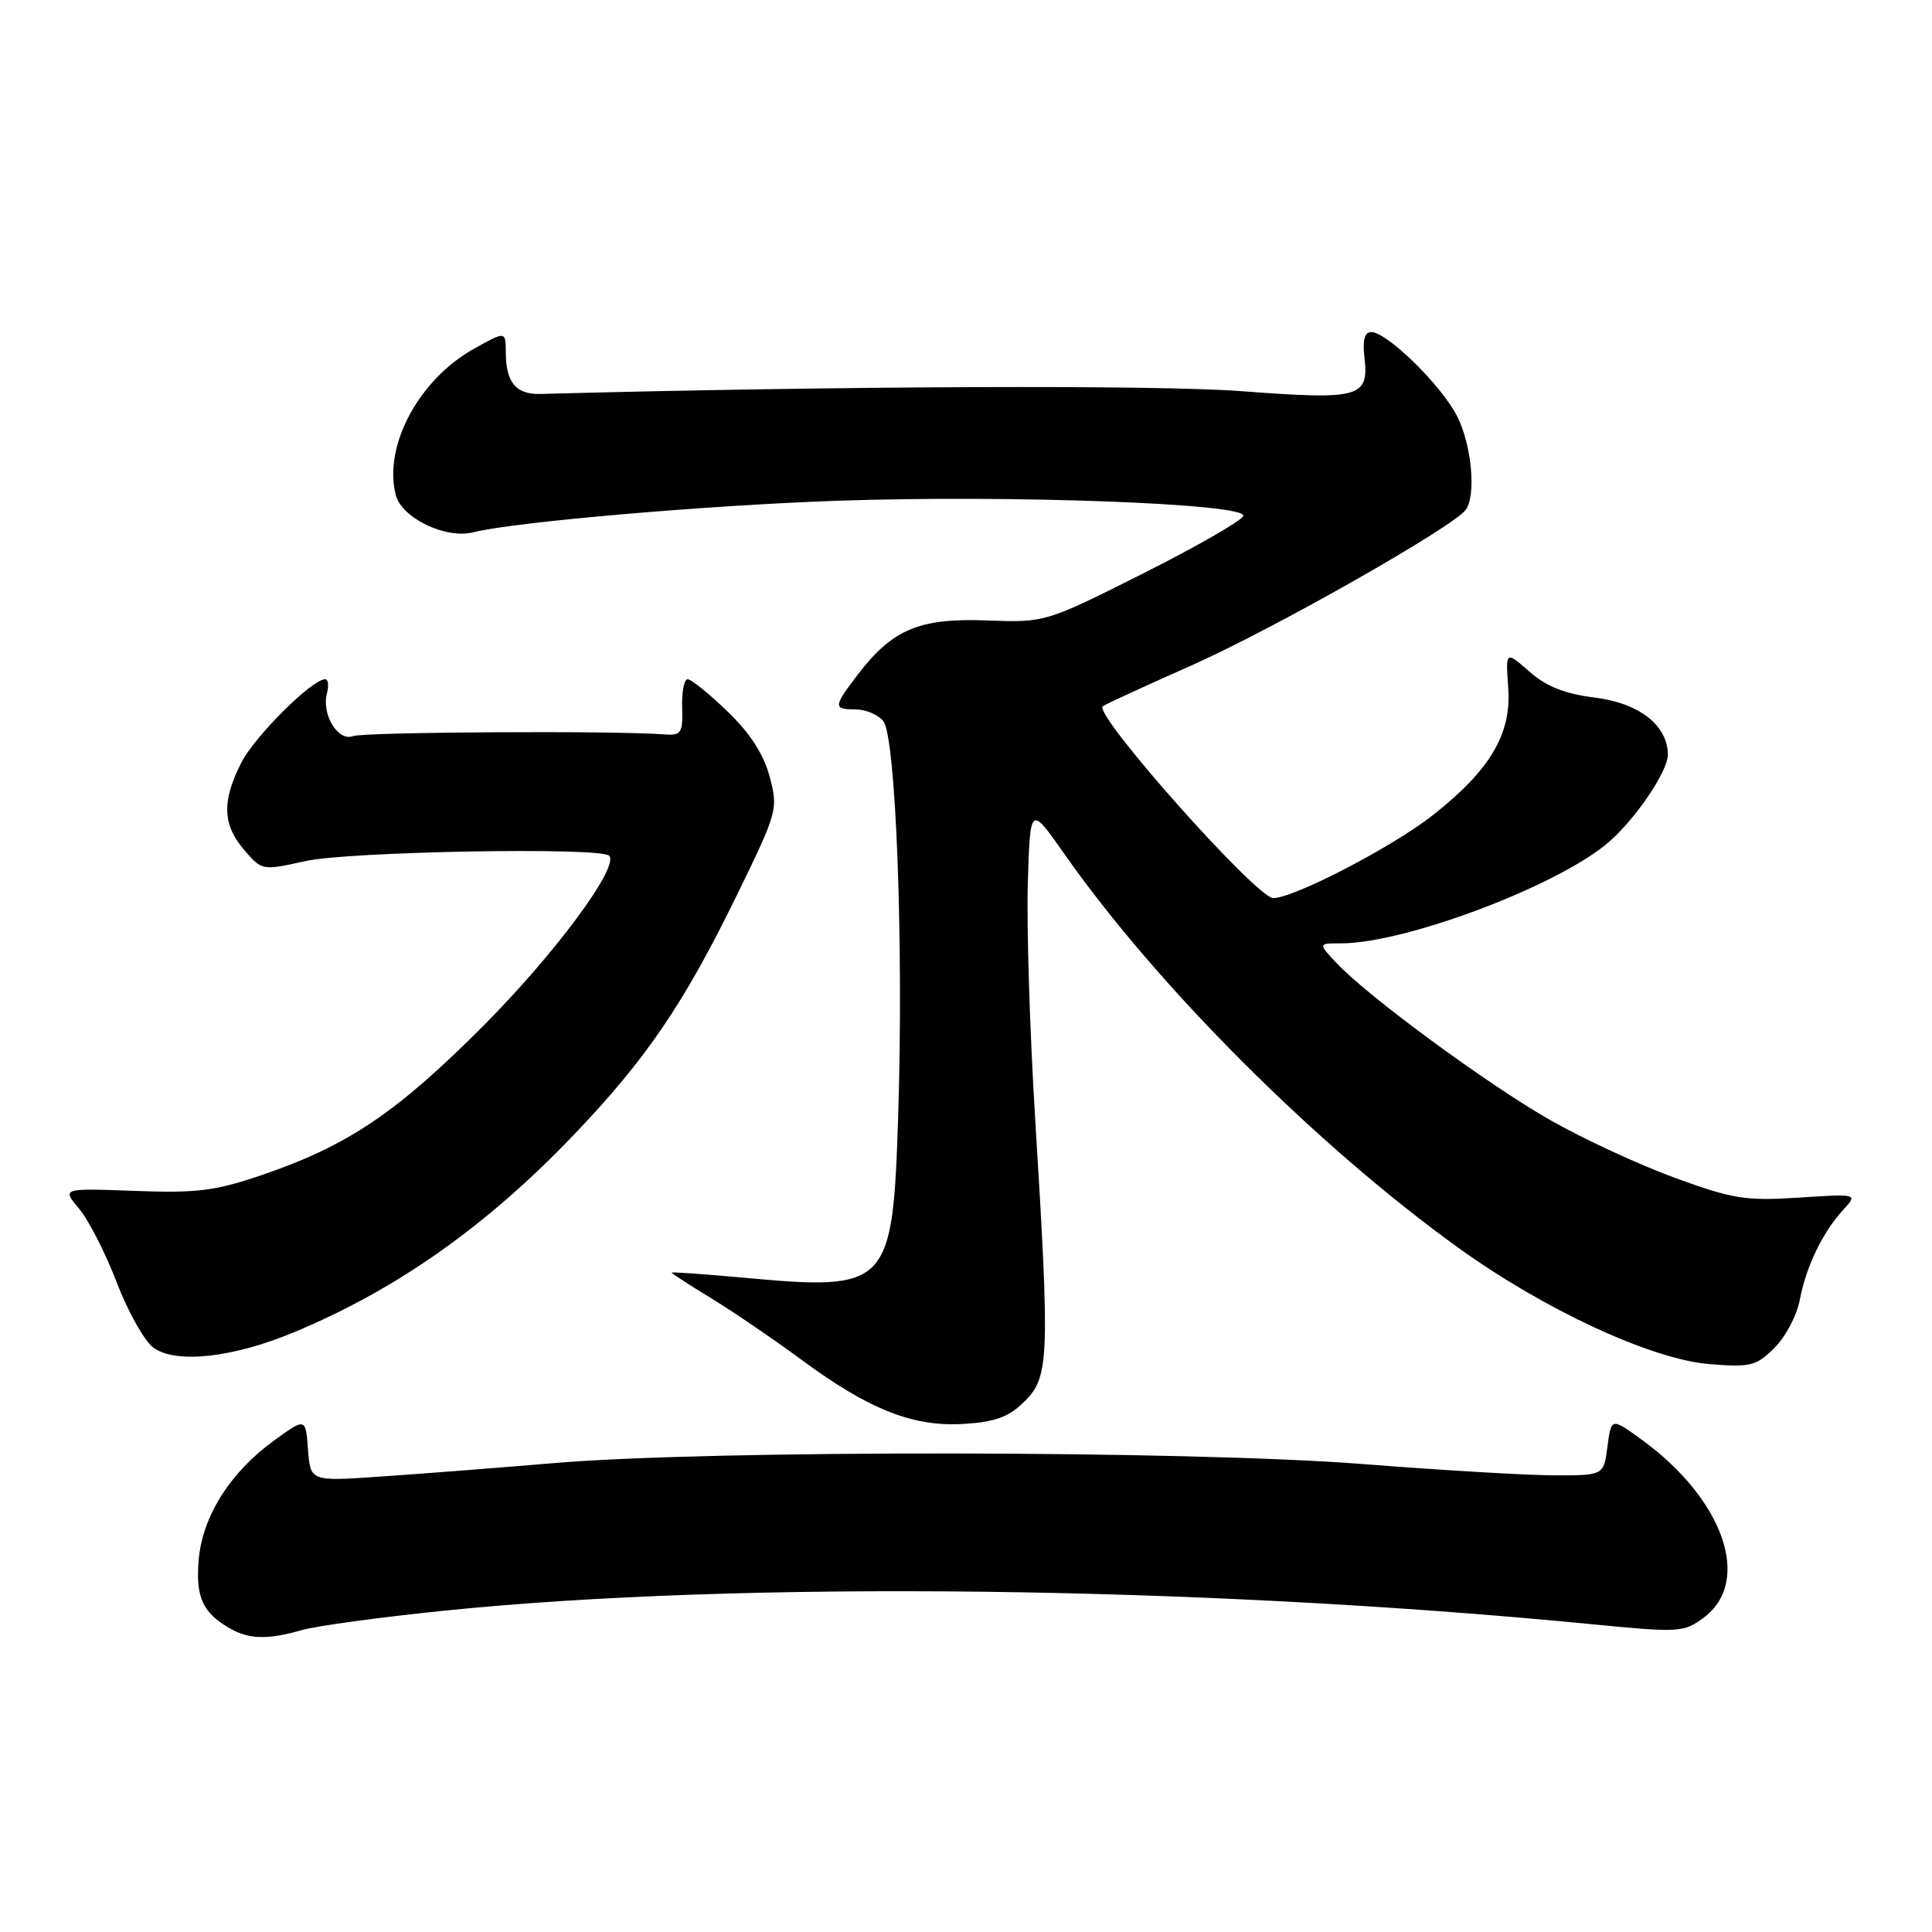 <?xml version="1.0" encoding="UTF-8" standalone="no"?>
<!DOCTYPE svg PUBLIC "-//W3C//DTD SVG 1.1//EN" "http://www.w3.org/Graphics/SVG/1.1/DTD/svg11.dtd" >
<svg xmlns="http://www.w3.org/2000/svg" xmlns:xlink="http://www.w3.org/1999/xlink" version="1.1" viewBox="0 0 256 256">
 <g >
 <path fill="currentColor"
d=" M 40.01 215.99 C 41.93 215.44 50.47 214.28 59.00 213.41 C 98.15 209.42 158.70 210.14 210.75 215.20 C 222.51 216.35 223.10 216.32 225.75 214.35 C 232.20 209.55 228.41 198.67 217.54 190.77 C 213.50 187.84 213.50 187.84 213.00 191.67 C 212.50 195.50 212.50 195.50 206.00 195.49 C 202.43 195.49 190.95 194.81 180.50 193.99 C 157.57 192.19 94.25 192.11 73.50 193.86 C 65.80 194.51 55.37 195.32 50.31 195.66 C 41.13 196.29 41.13 196.29 40.81 192.07 C 40.50 187.84 40.50 187.84 36.27 190.91 C 30.45 195.14 26.79 200.98 26.32 206.77 C 25.92 211.68 26.86 213.71 30.50 215.79 C 33.00 217.23 35.54 217.28 40.01 215.99 Z  M 135.81 185.64 C 139.03 182.43 139.12 179.88 137.15 148.00 C 136.46 136.72 136.02 122.82 136.19 117.09 C 136.50 106.69 136.50 106.69 140.99 113.09 C 153.27 130.63 174.39 151.76 193.24 165.34 C 204.65 173.56 218.82 180.12 226.50 180.75 C 231.98 181.19 232.73 181.00 235.14 178.58 C 236.60 177.13 238.10 174.28 238.48 172.25 C 239.30 167.87 241.49 163.31 244.21 160.34 C 246.18 158.18 246.18 158.18 238.34 158.69 C 231.32 159.15 229.60 158.87 221.91 156.06 C 217.19 154.34 209.77 150.90 205.42 148.42 C 197.11 143.69 181.19 131.99 177.08 127.59 C 174.65 125.00 174.65 125.00 177.67 125.00 C 186.29 125.00 206.72 117.26 213.24 111.52 C 216.84 108.36 221.00 102.17 221.00 100.00 C 221.00 96.15 217.21 93.17 211.37 92.44 C 207.35 91.94 204.89 90.97 202.64 88.98 C 199.50 86.23 199.50 86.23 199.85 91.16 C 200.28 97.26 197.48 102.00 189.89 107.99 C 184.59 112.18 171.47 119.00 168.71 119.00 C 166.50 119.00 144.90 94.71 146.11 93.59 C 146.32 93.39 151.66 90.93 157.97 88.13 C 168.83 83.30 192.65 69.77 194.23 67.54 C 195.62 65.58 195.00 58.92 193.07 55.14 C 190.98 51.04 183.79 44.00 181.70 44.00 C 180.82 44.00 180.53 45.07 180.79 47.31 C 181.42 52.69 180.23 53.02 164.47 51.83 C 153.14 50.98 111.33 51.14 71.64 52.20 C 68.37 52.29 67.04 50.70 67.02 46.69 C 67.00 43.87 67.00 43.87 62.84 46.19 C 55.52 50.26 50.79 59.05 52.43 65.56 C 53.20 68.63 59.05 71.46 62.72 70.53 C 68.22 69.15 93.68 66.95 111.00 66.35 C 134.04 65.56 165.25 66.73 164.74 68.36 C 164.54 68.99 158.56 72.42 151.44 76.00 C 138.50 82.50 138.50 82.50 130.69 82.21 C 121.80 81.88 118.23 83.39 113.61 89.45 C 110.41 93.64 110.39 94.00 113.38 94.00 C 114.69 94.00 116.33 94.69 117.03 95.53 C 118.70 97.54 119.74 124.86 119.02 147.66 C 118.29 170.55 117.80 171.06 98.60 169.31 C 93.32 168.82 89.00 168.52 89.00 168.63 C 89.00 168.74 91.36 170.27 94.25 172.03 C 97.14 173.80 102.54 177.48 106.26 180.22 C 115.21 186.82 121.06 189.11 127.81 188.67 C 131.97 188.40 133.72 187.74 135.81 185.64 Z  M 39.06 176.49 C 52.67 170.80 64.54 162.41 76.10 150.30 C 85.65 140.30 90.62 132.99 97.62 118.65 C 103.04 107.55 103.13 107.21 101.98 102.90 C 101.19 99.93 99.37 97.12 96.38 94.25 C 93.95 91.91 91.58 90.00 91.12 90.00 C 90.65 90.00 90.32 91.69 90.39 93.75 C 90.49 97.16 90.27 97.48 88.00 97.31 C 81.52 96.80 48.20 96.99 46.77 97.54 C 44.80 98.29 42.59 94.68 43.32 91.90 C 43.59 90.85 43.49 90.00 43.09 90.00 C 41.35 90.00 33.76 97.55 31.97 101.07 C 29.38 106.14 29.48 109.29 32.36 112.63 C 34.71 115.36 34.76 115.37 40.46 114.10 C 46.16 112.82 79.56 112.23 80.71 113.38 C 82.13 114.79 73.56 126.37 64.00 135.97 C 52.57 147.43 46.11 151.79 34.83 155.65 C 28.54 157.81 26.14 158.11 17.84 157.80 C 8.19 157.44 8.19 157.44 10.49 160.17 C 11.75 161.67 14.00 166.08 15.48 169.96 C 16.97 173.84 19.15 177.72 20.34 178.58 C 23.32 180.75 30.92 179.90 39.06 176.49 Z "/>
</g>
</svg>